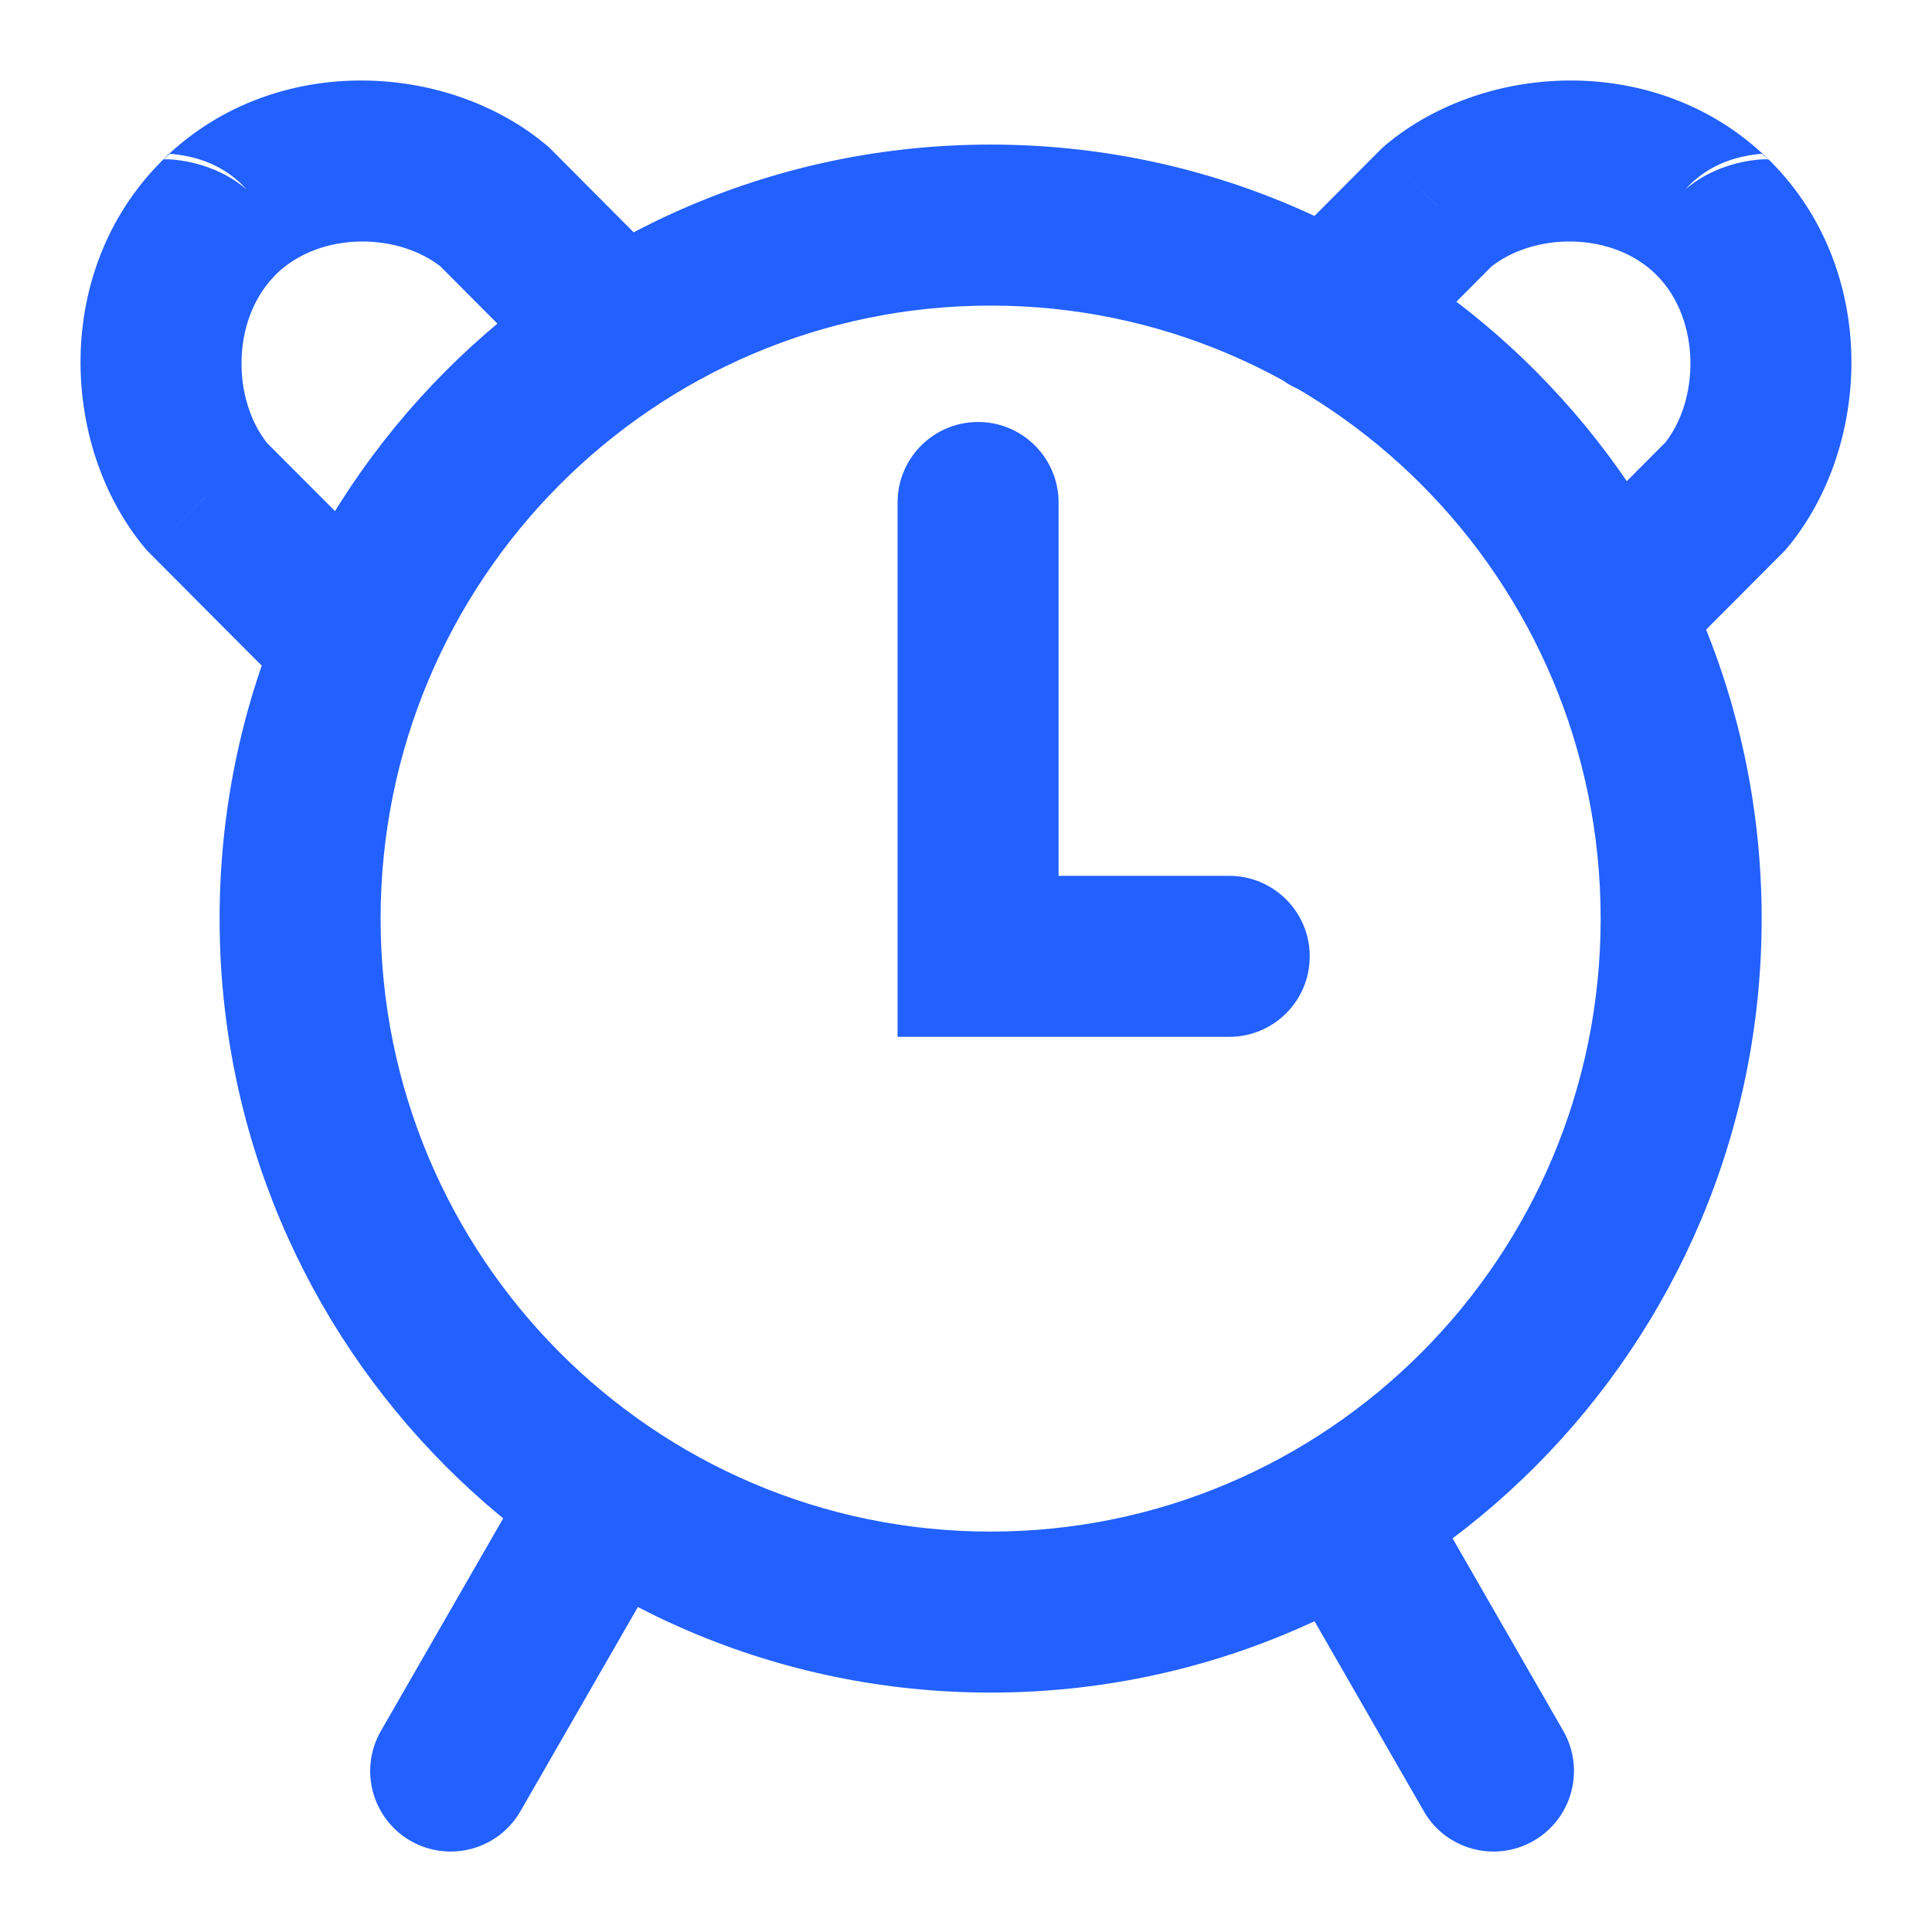 <svg width="12" height="12" viewBox="0 0 12 12" fill="none" xmlns="http://www.w3.org/2000/svg">
<path d="M10.718 3.08L11.073 3.433L11.089 3.417L11.104 3.399L10.718 3.08ZM10.291 1.71C10.486 1.906 10.803 1.906 10.998 1.712C11.194 1.517 11.194 1.2 11 1.005L10.291 1.71ZM8.929 1.283L8.608 0.899L8.591 0.914L8.574 0.93L8.929 1.283ZM7.904 1.603C7.709 1.799 7.71 2.115 7.906 2.31C8.101 2.505 8.418 2.504 8.613 2.309L7.904 1.603ZM9.694 3.4C9.499 3.596 9.5 3.913 9.695 4.108C9.891 4.302 10.208 4.302 10.402 4.106L9.694 3.4ZM1.281 3.08L0.896 3.399L0.911 3.417L0.927 3.433L1.281 3.08ZM1 1.005C0.805 1.2 0.806 1.517 1.001 1.712C1.197 1.906 1.514 1.906 1.708 1.71L1 1.005ZM3.071 1.283L3.425 0.93L3.409 0.914L3.391 0.899L3.071 1.283ZM3.387 2.309C3.582 2.504 3.898 2.505 4.094 2.31C4.289 2.115 4.29 1.799 4.095 1.603L3.387 2.309ZM1.597 4.106C1.792 4.302 2.108 4.302 2.304 4.108C2.5 3.913 2.5 3.596 2.306 3.4L1.597 4.106ZM8.843 11.249C8.98 11.489 9.286 11.571 9.525 11.434C9.765 11.296 9.847 10.991 9.71 10.751L8.843 11.249ZM2.366 10.751C2.228 10.991 2.311 11.296 2.55 11.434C2.79 11.571 3.095 11.489 3.233 11.249L2.366 10.751ZM6.075 5.94H5.575V6.44H6.075V5.94ZM6.575 3.121C6.575 2.845 6.351 2.621 6.075 2.621C5.799 2.621 5.575 2.845 5.575 3.121H6.575ZM7.635 6.44C7.911 6.44 8.135 6.217 8.135 5.94C8.135 5.664 7.911 5.44 7.635 5.44V6.44ZM10.29 1.709C10.29 1.709 10.29 1.709 10.29 1.709C10.29 1.709 10.29 1.709 10.29 1.709C10.29 1.709 10.29 1.71 10.291 1.71C10.291 1.71 10.291 1.71 10.291 1.71C10.291 1.71 10.292 1.711 10.292 1.711C10.293 1.712 10.293 1.713 10.295 1.714C10.295 1.714 10.297 1.716 10.299 1.718C10.302 1.721 10.325 1.741 10.345 1.757C11.006 1.702 11.021 1.028 11.011 1.017C11.009 1.014 11.005 1.01 11.004 1.009C11.003 1.008 11.002 1.006 11.001 1.006C11.001 1.006 11 1.005 11 1.005C11 1.005 11 1.004 10.999 1.004C10.999 1.004 10.999 1.004 10.999 1.004C10.999 1.004 10.999 1.004 10.999 1.004C10.999 1.004 10.999 1.004 10.999 1.004C10.999 1.004 10.999 1.004 10.999 1.004C10.999 1.004 10.999 1.004 10.999 1.004C10.999 1.003 10.999 1.003 10.998 1.003C10.998 1.003 10.998 1.003 10.998 1.003C10.998 1.003 10.998 1.003 10.998 1.003C10.998 1.003 10.998 1.003 10.998 1.003C10.998 1.003 10.998 1.003 10.998 1.003C10.998 1.003 10.998 1.002 10.997 1.002C10.997 1.002 10.997 1.001 10.996 1.001C10.996 1.001 10.994 0.999 10.993 0.998C10.992 0.997 10.988 0.993 10.985 0.991C10.974 0.981 10.3 0.993 10.242 1.653C10.258 1.674 10.278 1.697 10.281 1.7C10.282 1.701 10.284 1.703 10.285 1.704C10.286 1.705 10.287 1.706 10.287 1.706C10.288 1.707 10.288 1.707 10.288 1.707C10.289 1.708 10.289 1.708 10.289 1.708C10.289 1.708 10.289 1.708 10.289 1.708C10.289 1.708 10.289 1.709 10.29 1.709C10.29 1.709 10.29 1.709 10.29 1.709L10.999 1.004C10.999 1.004 10.999 1.004 10.999 1.004C10.999 1.004 10.999 1.004 10.999 1.004C10.999 1.004 10.999 1.004 10.999 1.004C10.999 1.004 11 1.005 11 1.005C11 1.005 11.001 1.005 11.001 1.006C11.001 1.006 11.002 1.007 11.003 1.008C11.004 1.009 11.006 1.011 11.007 1.012C11.01 1.016 11.03 1.039 11.046 1.059C10.988 1.719 10.314 1.732 10.303 1.722C10.3 1.719 10.297 1.716 10.296 1.715C10.294 1.713 10.293 1.712 10.292 1.711C10.292 1.711 10.291 1.71 10.291 1.71C10.291 1.71 10.291 1.71 10.291 1.71C10.29 1.709 10.29 1.709 10.29 1.709C10.29 1.709 10.29 1.709 10.29 1.709C10.29 1.709 10.29 1.709 10.29 1.709C10.29 1.709 10.29 1.709 10.29 1.709C10.29 1.709 10.29 1.709 10.29 1.709C10.29 1.709 10.29 1.709 10.29 1.709C10.29 1.709 10.29 1.709 10.29 1.709C10.29 1.709 10.29 1.709 10.29 1.709C10.29 1.709 10.29 1.709 10.289 1.708C10.289 1.708 10.289 1.708 10.289 1.708C10.289 1.708 10.289 1.708 10.289 1.708C10.288 1.708 10.288 1.707 10.287 1.706C10.287 1.706 10.286 1.705 10.284 1.703C10.283 1.702 10.28 1.698 10.277 1.696C10.267 1.684 10.283 1.011 10.943 0.955C10.964 0.972 10.987 0.992 10.99 0.995C10.991 0.996 10.993 0.998 10.994 0.999C10.995 1 10.996 1.001 10.996 1.001C10.997 1.002 10.997 1.002 10.997 1.002C10.998 1.002 10.998 1.003 10.998 1.003C10.998 1.003 10.998 1.003 10.998 1.003C10.998 1.003 10.998 1.003 10.998 1.003C10.998 1.003 10.998 1.003 10.998 1.003L10.29 1.709ZM10.29 1.709C10.566 1.987 10.558 2.49 10.333 2.762L11.104 3.399C11.624 2.77 11.673 1.682 10.999 1.004L10.29 1.709ZM11 1.005C11 1.004 10.999 1.004 10.999 1.004C10.999 1.004 10.998 1.003 10.998 1.003L10.29 1.709C10.29 1.709 10.29 1.709 10.29 1.71C10.291 1.71 10.291 1.71 10.291 1.71L11 1.005ZM10.998 1.003C10.321 0.324 9.235 0.376 8.608 0.899L9.249 1.667C9.519 1.442 10.015 1.433 10.29 1.709L10.998 1.003ZM8.574 0.93L7.904 1.603L8.613 2.309L9.283 1.636L8.574 0.93ZM10.364 2.728L9.694 3.4L10.402 4.106L11.073 3.433L10.364 2.728ZM1.001 1.003C1.001 1.003 1.001 1.003 1.001 1.003C1.001 1.003 1.001 1.003 1.001 1.003C1.001 1.003 1.001 1.003 1.002 1.003C1.002 1.003 1.002 1.002 1.002 1.002C1.002 1.002 1.003 1.002 1.003 1.001C1.003 1.001 1.004 1 1.006 0.999C1.006 0.998 1.008 0.996 1.01 0.995C1.013 0.992 1.036 0.972 1.056 0.955C1.717 1.011 1.732 1.684 1.722 1.696C1.72 1.698 1.716 1.702 1.715 1.703C1.714 1.705 1.712 1.706 1.712 1.706C1.712 1.707 1.711 1.708 1.711 1.708C1.711 1.708 1.711 1.708 1.71 1.708C1.71 1.708 1.71 1.708 1.71 1.708C1.71 1.709 1.71 1.709 1.71 1.709C1.71 1.709 1.71 1.709 1.71 1.709C1.71 1.709 1.71 1.709 1.71 1.709C1.71 1.709 1.71 1.709 1.71 1.709C1.71 1.709 1.71 1.709 1.71 1.709C1.71 1.709 1.71 1.709 1.71 1.709C1.71 1.709 1.71 1.709 1.709 1.709C1.709 1.709 1.709 1.709 1.709 1.709C1.709 1.709 1.709 1.709 1.709 1.71C1.709 1.71 1.709 1.71 1.708 1.71C1.708 1.71 1.708 1.711 1.707 1.711C1.707 1.712 1.706 1.713 1.704 1.715C1.703 1.716 1.699 1.719 1.697 1.722C1.685 1.732 1.012 1.719 0.953 1.059C0.969 1.039 0.989 1.016 0.992 1.012C0.994 1.011 0.995 1.009 0.996 1.008C0.997 1.007 0.998 1.006 0.998 1.006C0.999 1.005 0.999 1.005 1 1.005C1 1.005 1 1.004 1 1.004C1 1.004 1 1.004 1 1.004C1.001 1.004 1.001 1.004 1.001 1.004C1.001 1.004 1.001 1.004 1.001 1.004L1.71 1.709C1.71 1.709 1.71 1.709 1.71 1.709C1.71 1.709 1.71 1.708 1.71 1.708C1.71 1.708 1.71 1.708 1.711 1.708C1.711 1.708 1.711 1.708 1.711 1.707C1.711 1.707 1.712 1.707 1.712 1.706C1.712 1.706 1.713 1.705 1.714 1.704C1.715 1.703 1.717 1.701 1.718 1.7C1.721 1.697 1.742 1.674 1.758 1.653C1.699 0.993 1.025 0.981 1.014 0.991C1.011 0.993 1.008 0.997 1.007 0.998C1.005 0.999 1.004 1.001 1.004 1.001C1.003 1.001 1.002 1.002 1.002 1.002C1.002 1.002 1.002 1.003 1.002 1.003C1.002 1.003 1.001 1.003 1.001 1.003C1.001 1.003 1.001 1.003 1.001 1.003C1.001 1.003 1.001 1.003 1.001 1.003C1.001 1.003 1.001 1.003 1.001 1.003C1.001 1.003 1.001 1.003 1.001 1.004C1.001 1.004 1.001 1.004 1.001 1.004C1.001 1.004 1.001 1.004 1.001 1.004C1.001 1.004 1.001 1.004 1.001 1.004C1 1.004 1 1.004 1 1.004C1 1.004 1 1.004 1 1.004C1 1.004 1 1.005 0.999 1.005C0.999 1.005 0.999 1.006 0.998 1.006C0.998 1.006 0.997 1.008 0.995 1.009C0.994 1.01 0.99 1.014 0.988 1.017C0.978 1.028 0.994 1.702 1.654 1.757C1.675 1.741 1.698 1.721 1.701 1.718C1.702 1.716 1.704 1.714 1.705 1.714C1.706 1.713 1.707 1.712 1.707 1.711C1.708 1.711 1.708 1.71 1.708 1.71C1.709 1.71 1.709 1.71 1.709 1.71C1.709 1.71 1.709 1.709 1.709 1.709C1.709 1.709 1.709 1.709 1.709 1.709C1.709 1.709 1.71 1.709 1.71 1.709L1.001 1.003ZM1.001 1.004C0.326 1.682 0.376 2.77 0.896 3.399L1.667 2.762C1.442 2.49 1.433 1.987 1.71 1.709L1.001 1.004ZM1.708 1.71C1.709 1.71 1.709 1.71 1.709 1.71C1.709 1.709 1.709 1.709 1.709 1.709L1.001 1.003C1.001 1.003 1.001 1.004 1 1.004C1 1.004 1 1.004 1 1.005L1.708 1.71ZM1.709 1.709C1.985 1.433 2.481 1.442 2.751 1.667L3.391 0.899C2.764 0.376 1.678 0.324 1.001 1.003L1.709 1.709ZM2.717 1.636L3.387 2.309L4.095 1.603L3.425 0.93L2.717 1.636ZM0.927 3.433L1.597 4.106L2.306 3.4L1.635 2.728L0.927 3.433ZM7.825 9.479L8.843 11.249L9.71 10.751L8.692 8.981L7.825 9.479ZM3.384 8.981L2.366 10.751L3.233 11.249L4.251 9.479L3.384 8.981ZM6.575 5.94V3.121H5.575V5.94H6.575ZM6.075 6.44H7.635V5.44H6.075V6.44ZM9.942 5.706C9.942 7.81 8.244 9.513 6.153 9.513V10.513C8.8 10.513 10.942 8.359 10.942 5.706H9.942ZM6.153 9.513C4.062 9.513 2.364 7.81 2.364 5.706H1.364C1.364 8.359 3.506 10.513 6.153 10.513V9.513ZM2.364 5.706C2.364 3.601 4.062 1.898 6.153 1.898V0.898C3.506 0.898 1.364 3.052 1.364 5.706H2.364ZM6.153 1.898C8.244 1.898 9.942 3.601 9.942 5.706H10.942C10.942 3.052 8.8 0.898 6.153 0.898V1.898Z" fill="#2260FF"/>
</svg>
